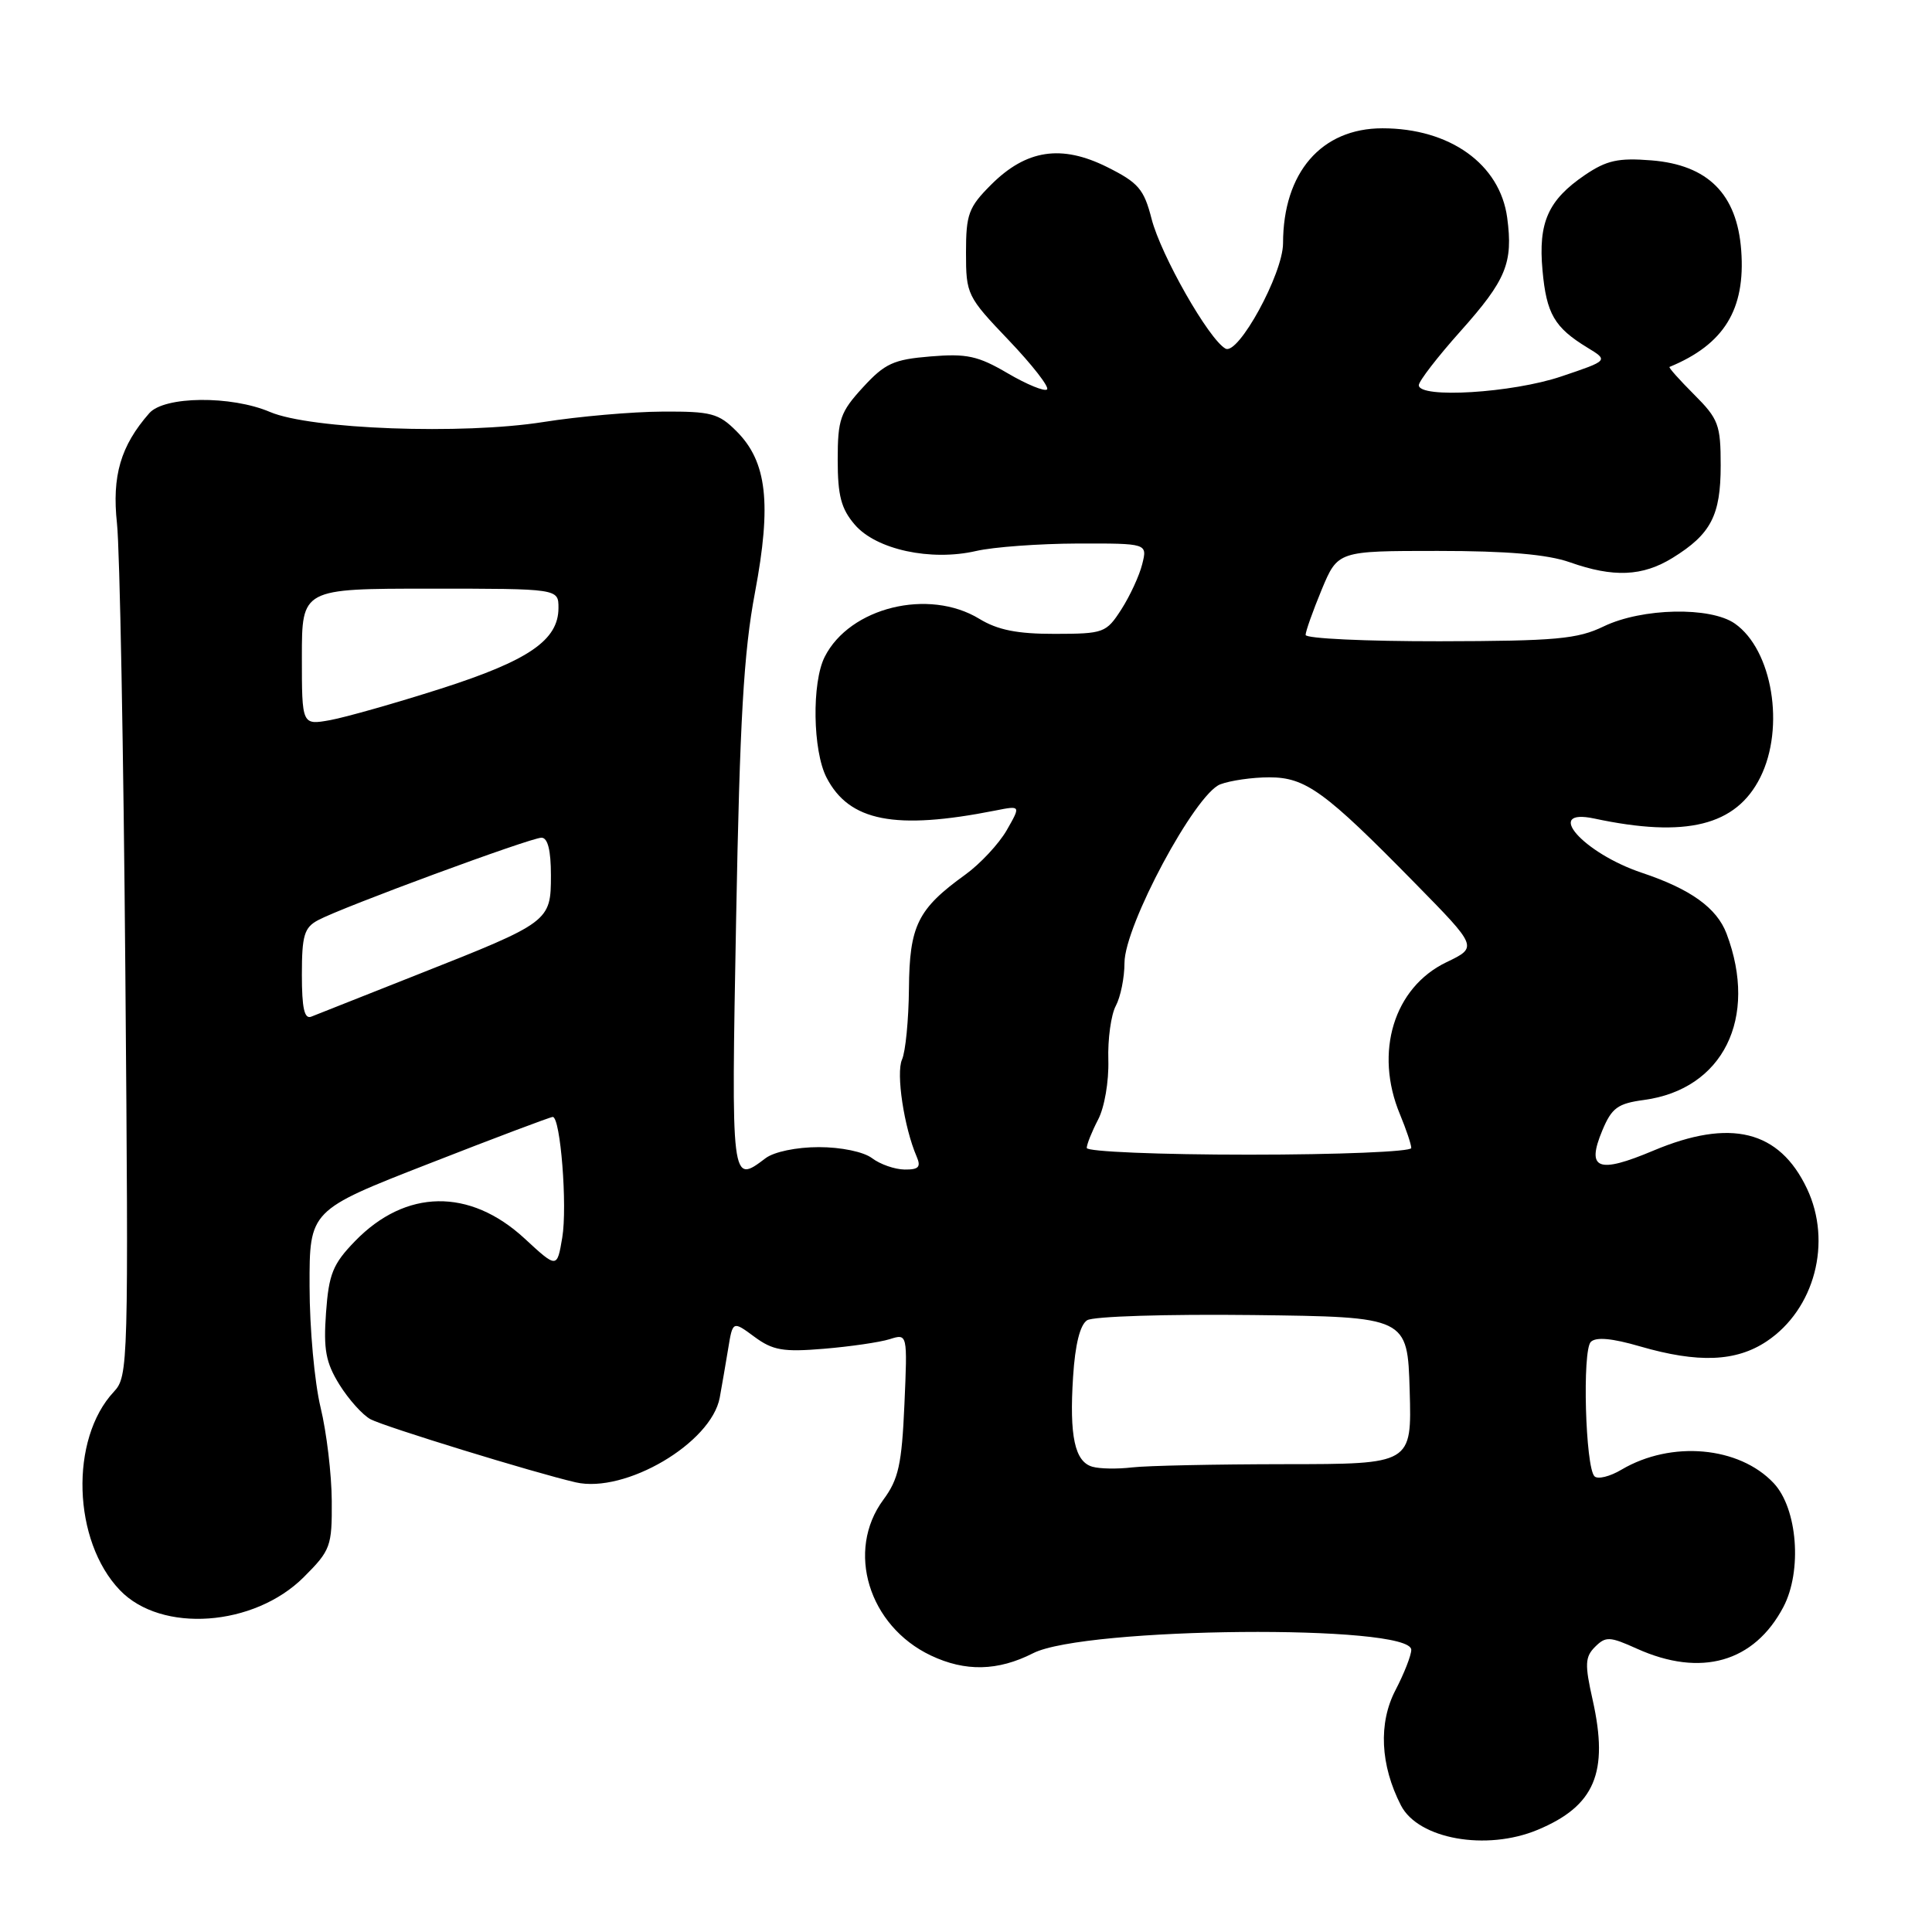<?xml version="1.0" encoding="UTF-8" standalone="no"?>
<!DOCTYPE svg PUBLIC "-//W3C//DTD SVG 1.1//EN" "http://www.w3.org/Graphics/SVG/1.1/DTD/svg11.dtd" >
<svg xmlns="http://www.w3.org/2000/svg" xmlns:xlink="http://www.w3.org/1999/xlink" version="1.1" viewBox="0 0 256 256">
 <g >
 <path fill="currentColor"
d=" M 203.75 242.46 C 211.32 239.30 213.19 234.89 211.04 225.27 C 209.97 220.52 210.02 219.55 211.36 218.21 C 212.77 216.81 213.29 216.83 216.90 218.46 C 225.38 222.28 232.44 220.27 236.31 212.93 C 238.82 208.15 238.18 199.88 235.02 196.52 C 230.44 191.65 221.45 190.85 214.87 194.73 C 213.33 195.65 211.71 196.05 211.28 195.62 C 210.07 194.41 209.64 178.96 210.79 177.81 C 211.47 177.13 213.60 177.32 217.30 178.40 C 225.02 180.64 230.04 180.44 234.10 177.73 C 240.45 173.49 242.80 164.59 239.43 157.49 C 235.76 149.76 229.30 148.17 219.09 152.46 C 211.71 155.57 210.16 154.95 212.32 149.78 C 213.57 146.79 214.36 146.22 217.84 145.75 C 228.31 144.34 233.00 134.90 228.78 123.72 C 227.49 120.31 224.03 117.81 217.56 115.65 C 209.75 113.03 204.47 107.02 211.25 108.46 C 223.43 111.06 230.05 109.41 233.25 103.00 C 236.55 96.39 234.85 86.11 229.88 82.63 C 226.64 80.36 217.58 80.55 212.50 83.00 C 209.02 84.68 206.20 84.94 190.75 84.97 C 180.99 84.98 173.00 84.61 173.00 84.13 C 173.00 83.66 173.96 80.96 175.13 78.13 C 177.27 73.00 177.27 73.00 190.51 73.00 C 199.72 73.00 205.04 73.46 208.00 74.50 C 213.80 76.55 217.64 76.38 221.63 73.92 C 226.71 70.78 228.00 68.30 228.00 61.68 C 228.00 56.28 227.71 55.51 224.47 52.27 C 222.52 50.32 221.06 48.68 221.22 48.62 C 228.45 45.64 231.30 41.01 230.72 33.18 C 230.17 25.71 226.31 21.85 218.82 21.25 C 214.43 20.90 212.89 21.24 210.01 23.19 C 205.13 26.51 203.81 29.48 204.39 35.82 C 204.91 41.57 205.96 43.39 210.32 46.05 C 213.15 47.77 213.15 47.77 206.88 49.88 C 200.41 52.07 188.00 52.83 188.00 51.04 C 188.00 50.51 190.48 47.29 193.52 43.89 C 199.59 37.09 200.51 34.84 199.71 28.84 C 198.75 21.75 192.12 17.00 183.18 17.00 C 175.09 17.00 170.02 22.86 170.01 32.24 C 170.00 36.28 164.06 47.14 162.38 46.19 C 160.16 44.95 153.83 33.82 152.59 29.00 C 151.58 25.06 150.85 24.21 146.71 22.14 C 140.64 19.11 135.98 19.82 131.32 24.48 C 128.34 27.46 128.00 28.38 128.00 33.47 C 128.00 39.01 128.14 39.30 133.66 45.08 C 136.77 48.34 139.06 51.28 138.74 51.60 C 138.42 51.91 136.08 50.96 133.54 49.47 C 129.59 47.15 128.10 46.83 123.29 47.23 C 118.39 47.63 117.25 48.16 114.34 51.33 C 111.34 54.60 111.00 55.57 111.00 60.93 C 111.00 65.69 111.46 67.42 113.27 69.53 C 116.11 72.83 123.34 74.39 129.34 73.01 C 131.63 72.48 137.67 72.04 142.77 72.02 C 152.04 72.00 152.04 72.00 151.35 74.75 C 150.98 76.26 149.73 78.96 148.59 80.74 C 146.58 83.86 146.26 83.98 139.77 83.99 C 134.80 84.00 132.20 83.48 129.77 82.00 C 123.06 77.91 112.60 80.47 109.28 87.03 C 107.55 90.44 107.69 99.49 109.52 103.03 C 112.52 108.84 118.60 110.03 131.89 107.40 C 135.27 106.73 135.27 106.73 133.39 110.02 C 132.35 111.82 129.88 114.47 127.90 115.90 C 121.59 120.45 120.51 122.65 120.44 131.00 C 120.40 135.12 119.99 139.36 119.52 140.40 C 118.71 142.22 119.79 149.38 121.46 153.25 C 122.06 154.64 121.73 154.99 119.86 154.97 C 118.56 154.95 116.63 154.28 115.56 153.47 C 114.44 152.62 111.45 152.00 108.50 152.00 C 105.55 152.00 102.56 152.62 101.44 153.47 C 96.87 156.92 96.89 157.03 97.54 121.75 C 98.03 95.37 98.54 86.43 100.04 78.50 C 102.26 66.71 101.63 61.17 97.59 57.14 C 95.22 54.76 94.23 54.50 87.73 54.54 C 83.75 54.56 76.67 55.18 72.00 55.92 C 61.29 57.62 41.14 56.88 35.78 54.59 C 30.63 52.39 21.77 52.48 19.78 54.75 C 15.98 59.08 14.82 63.06 15.50 69.36 C 15.87 72.74 16.37 99.53 16.61 128.91 C 17.04 180.88 17.00 182.37 15.09 184.41 C 9.22 190.68 9.62 204.18 15.89 210.71 C 21.37 216.43 33.67 215.55 40.25 208.98 C 43.81 205.42 44.00 204.91 43.96 198.87 C 43.94 195.37 43.28 189.80 42.48 186.50 C 41.68 183.20 41.02 175.97 41.02 170.44 C 41.00 160.37 41.00 160.37 56.84 154.19 C 65.55 150.78 72.94 148.00 73.24 148.00 C 74.27 148.00 75.20 159.86 74.50 164.00 C 73.81 168.08 73.81 168.08 69.50 164.10 C 62.23 157.40 53.75 157.54 47.04 164.46 C 44.10 167.49 43.57 168.81 43.20 173.93 C 42.85 178.82 43.16 180.53 44.97 183.46 C 46.19 185.42 48.04 187.49 49.10 188.06 C 50.99 189.06 70.78 195.15 76.29 196.42 C 82.85 197.92 94.25 191.22 95.37 185.19 C 95.64 183.71 96.14 180.81 96.48 178.75 C 97.09 175.01 97.09 175.01 99.96 177.13 C 102.40 178.93 103.77 179.17 109.16 178.72 C 112.65 178.43 116.57 177.86 117.88 177.45 C 120.25 176.70 120.25 176.70 119.84 186.10 C 119.49 194.05 119.06 196.00 117.05 198.72 C 112.05 205.48 115.09 215.44 123.34 219.36 C 127.91 221.53 132.23 221.43 136.89 219.06 C 143.71 215.58 187.00 215.19 187.00 218.61 C 187.00 219.34 186.06 221.74 184.91 223.95 C 182.63 228.32 182.89 233.88 185.63 239.22 C 187.92 243.69 196.95 245.30 203.75 242.46 Z  M 144.75 194.35 C 142.41 193.69 141.68 190.29 142.19 182.41 C 142.46 178.16 143.11 175.54 144.05 174.94 C 144.85 174.42 154.63 174.12 166.00 174.25 C 186.50 174.50 186.50 174.50 186.79 184.25 C 187.07 194.00 187.07 194.00 170.29 194.01 C 161.05 194.02 151.93 194.21 150.00 194.44 C 148.07 194.67 145.71 194.63 144.75 194.35 Z  M 144.00 152.11 C 144.00 151.63 144.68 149.94 145.50 148.36 C 146.35 146.75 146.94 143.30 146.86 140.46 C 146.77 137.69 147.22 134.45 147.85 133.28 C 148.48 132.10 149.00 129.54 149.00 127.59 C 149.00 122.66 158.37 105.19 161.69 103.93 C 163.03 103.42 165.95 103.00 168.18 103.00 C 173.00 103.00 175.54 104.84 187.47 117.00 C 195.82 125.50 195.82 125.50 191.66 127.50 C 184.69 130.85 182.07 139.43 185.50 147.65 C 186.32 149.63 187.00 151.64 187.00 152.12 C 187.00 152.60 177.32 153.00 165.50 153.00 C 153.68 153.00 144.00 152.60 144.00 152.11 Z  M 40.00 129.14 C 40.00 123.95 40.31 122.90 42.16 121.92 C 45.36 120.20 70.30 111.00 71.75 111.00 C 72.58 111.00 73.00 112.66 73.00 115.98 C 73.00 122.11 72.85 122.21 55.44 129.09 C 48.32 131.90 41.94 134.43 41.25 134.71 C 40.33 135.08 40.00 133.60 40.00 129.14 Z  M 40.00 87.05 C 40.00 78.00 40.00 78.00 57.00 78.00 C 74.00 78.00 74.00 78.00 74.00 80.55 C 74.00 84.82 70.07 87.52 58.42 91.25 C 52.41 93.17 45.81 95.04 43.75 95.42 C 40.00 96.09 40.00 96.09 40.00 87.05 Z "/>
</g>
</svg>